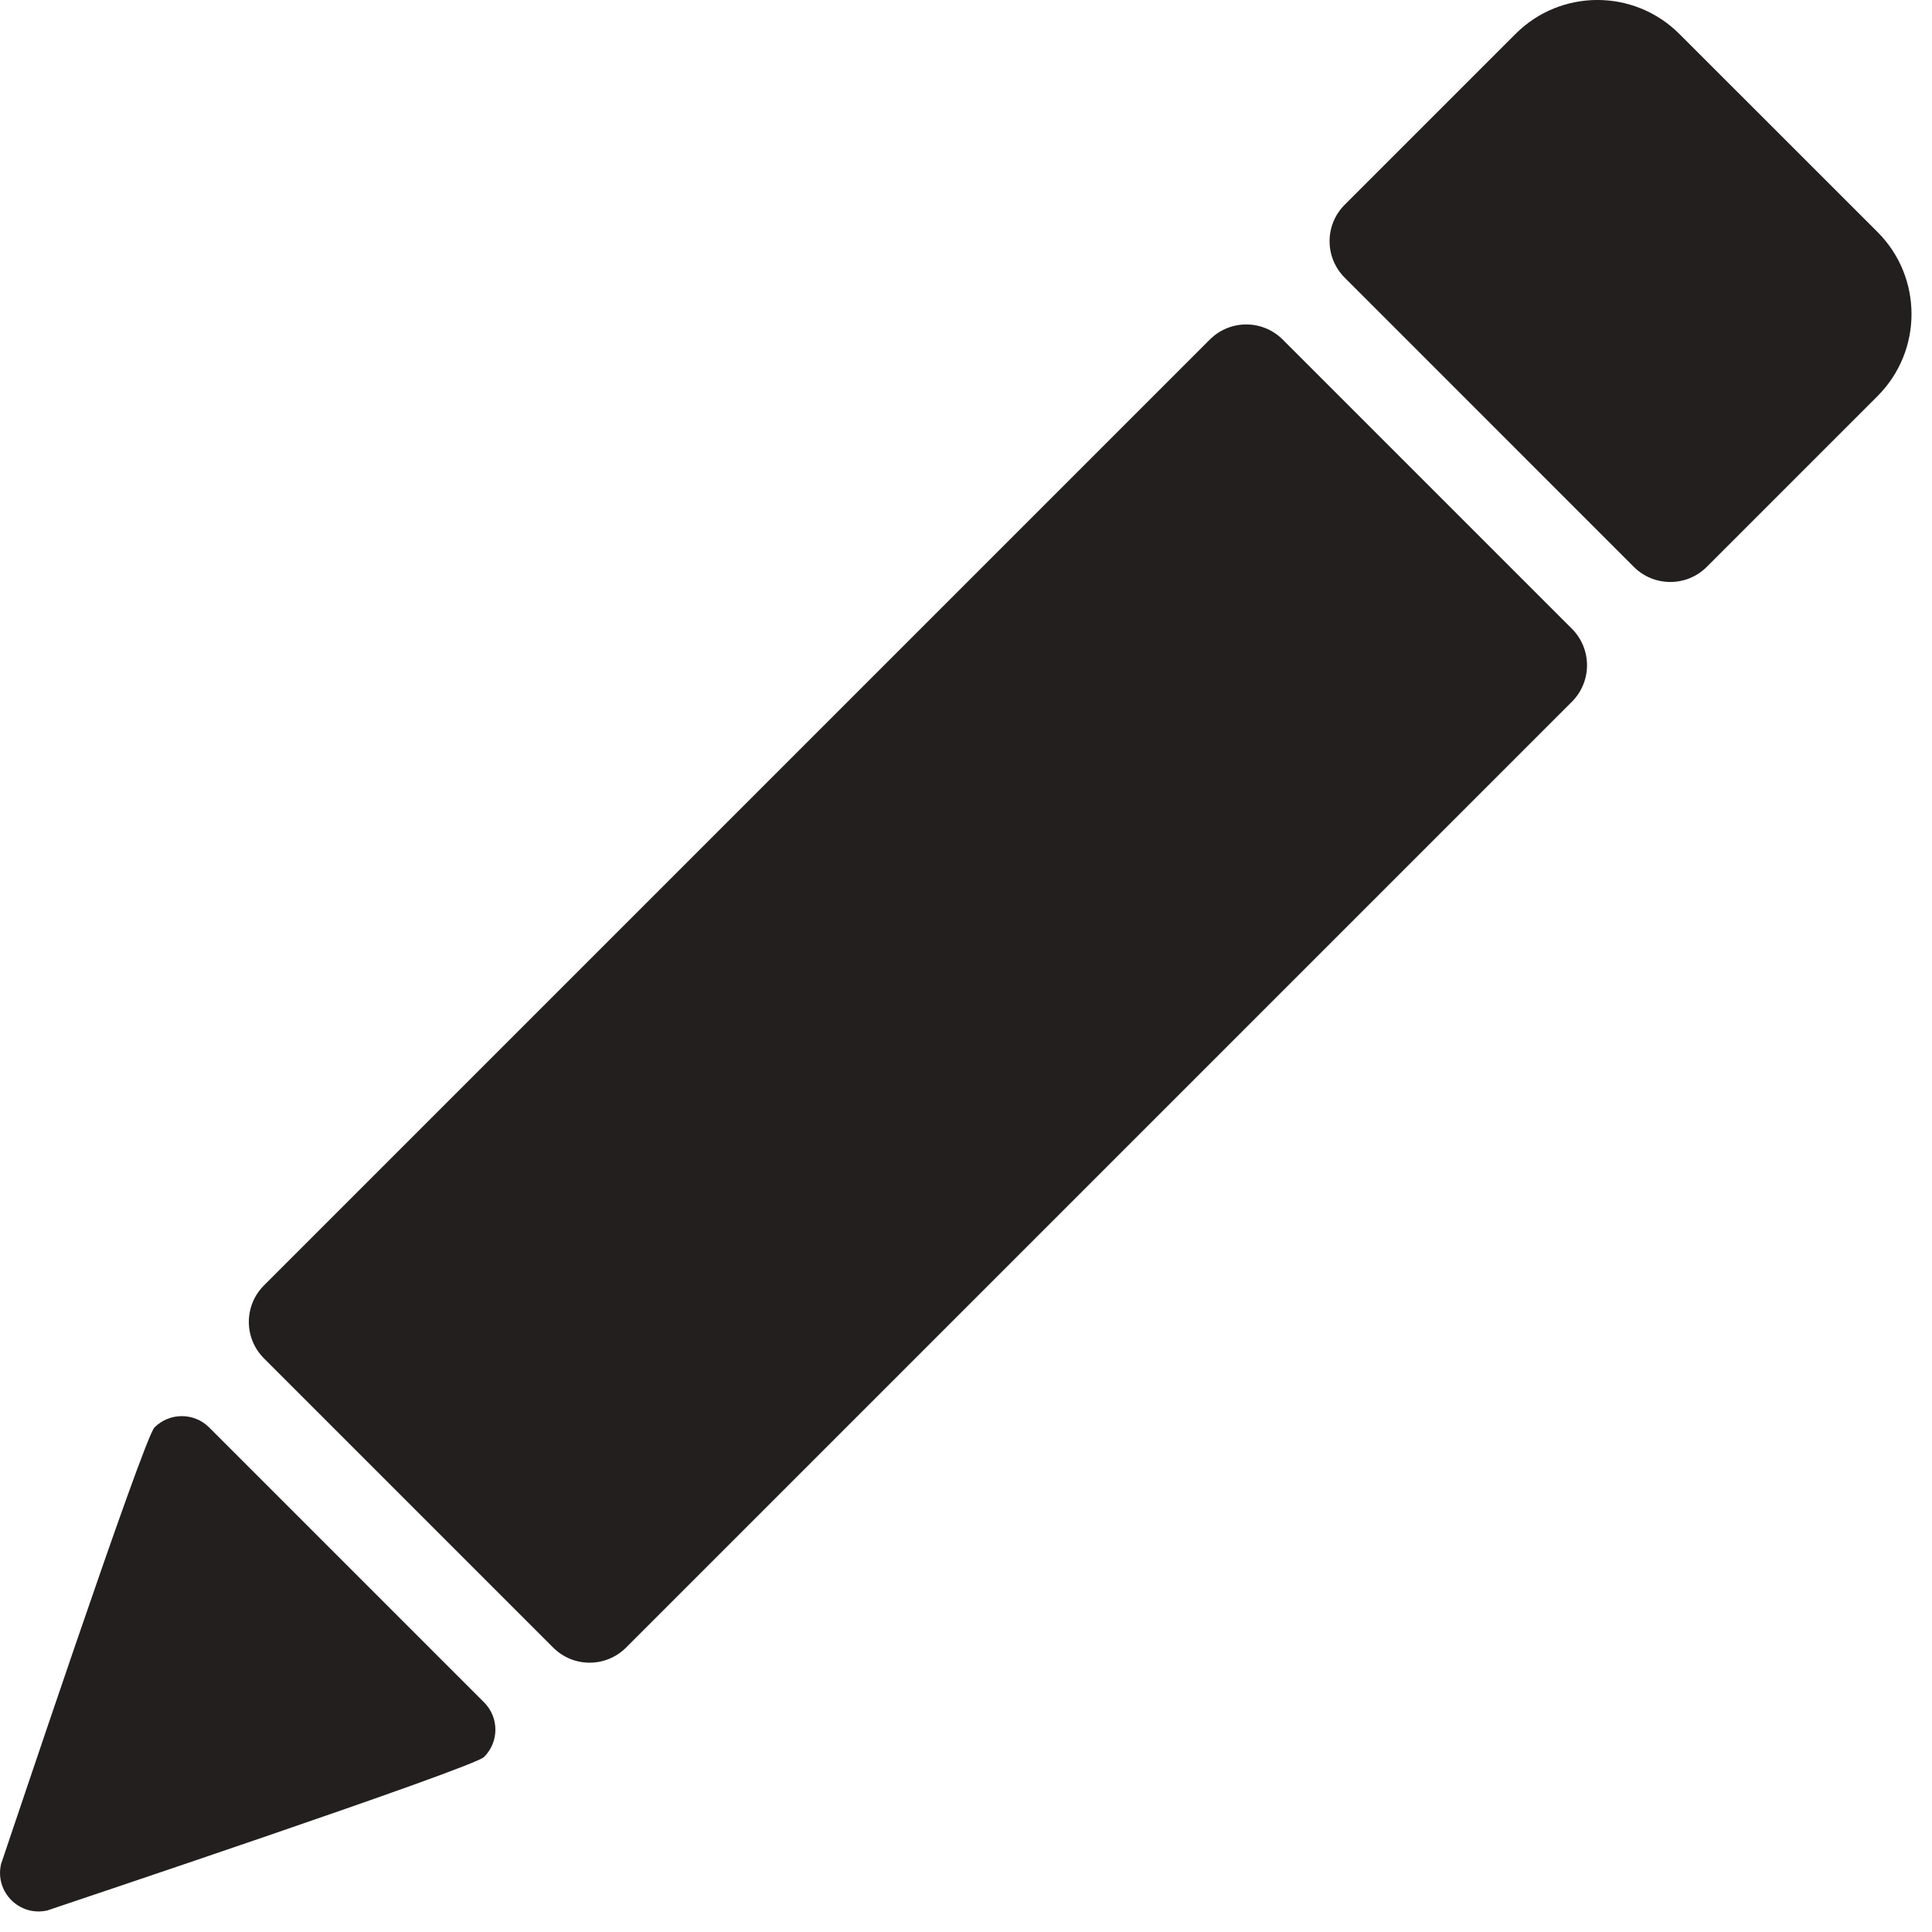 <?xml version="1.0" encoding="UTF-8" standalone="no"?>
<svg width="24px" height="24px" viewBox="0 0 24 24" version="1.1" xmlns="http://www.w3.org/2000/svg" xmlns:xlink="http://www.w3.org/1999/xlink">
    <!-- Generator: Sketch 41.2 (35397) - http://www.bohemiancoding.com/sketch -->
    <title>pencil</title>
    <desc>Created with Sketch.</desc>
    <defs></defs>
    <g id="Page-1" stroke="none" stroke-width="1" fill="none" fill-rule="evenodd">
        <g id="680x680" transform="translate(-131, -289)" fill="#231F1F">
            <g id="Row-4" transform="translate(50, 289)">
                <path d="M104.324,4.92 L102.202,7.042 C101.952,7.292 101.546,7.292 101.296,7.042 L97.704,3.449 C97.454,3.198 97.454,2.794 97.704,2.544 L99.826,0.422 C100.388,-0.141 101.299,-0.141 101.862,0.422 L104.324,2.883 C104.886,3.445 104.886,4.357 104.324,4.92 L104.324,4.92 Z M96.934,4.218 C96.684,3.968 96.279,3.968 96.029,4.218 L84.279,15.968 C84.029,16.218 84.028,16.623 84.279,16.874 L87.872,20.467 C88.122,20.717 88.527,20.717 88.777,20.467 L100.527,8.717 C100.777,8.467 100.777,8.061 100.527,7.811 L96.934,4.218 L96.934,4.218 Z M83.598,17.732 C83.411,17.545 83.107,17.545 82.919,17.732 C82.782,17.869 81.077,22.973 81.013,23.156 C80.933,23.503 81.242,23.812 81.589,23.732 C81.772,23.669 86.876,21.963 87.013,21.826 C87.201,21.638 87.201,21.335 87.013,21.147 L83.598,17.732 L83.598,17.732 Z" id="pencil"></path>
            </g>
        </g>
    </g>
</svg>